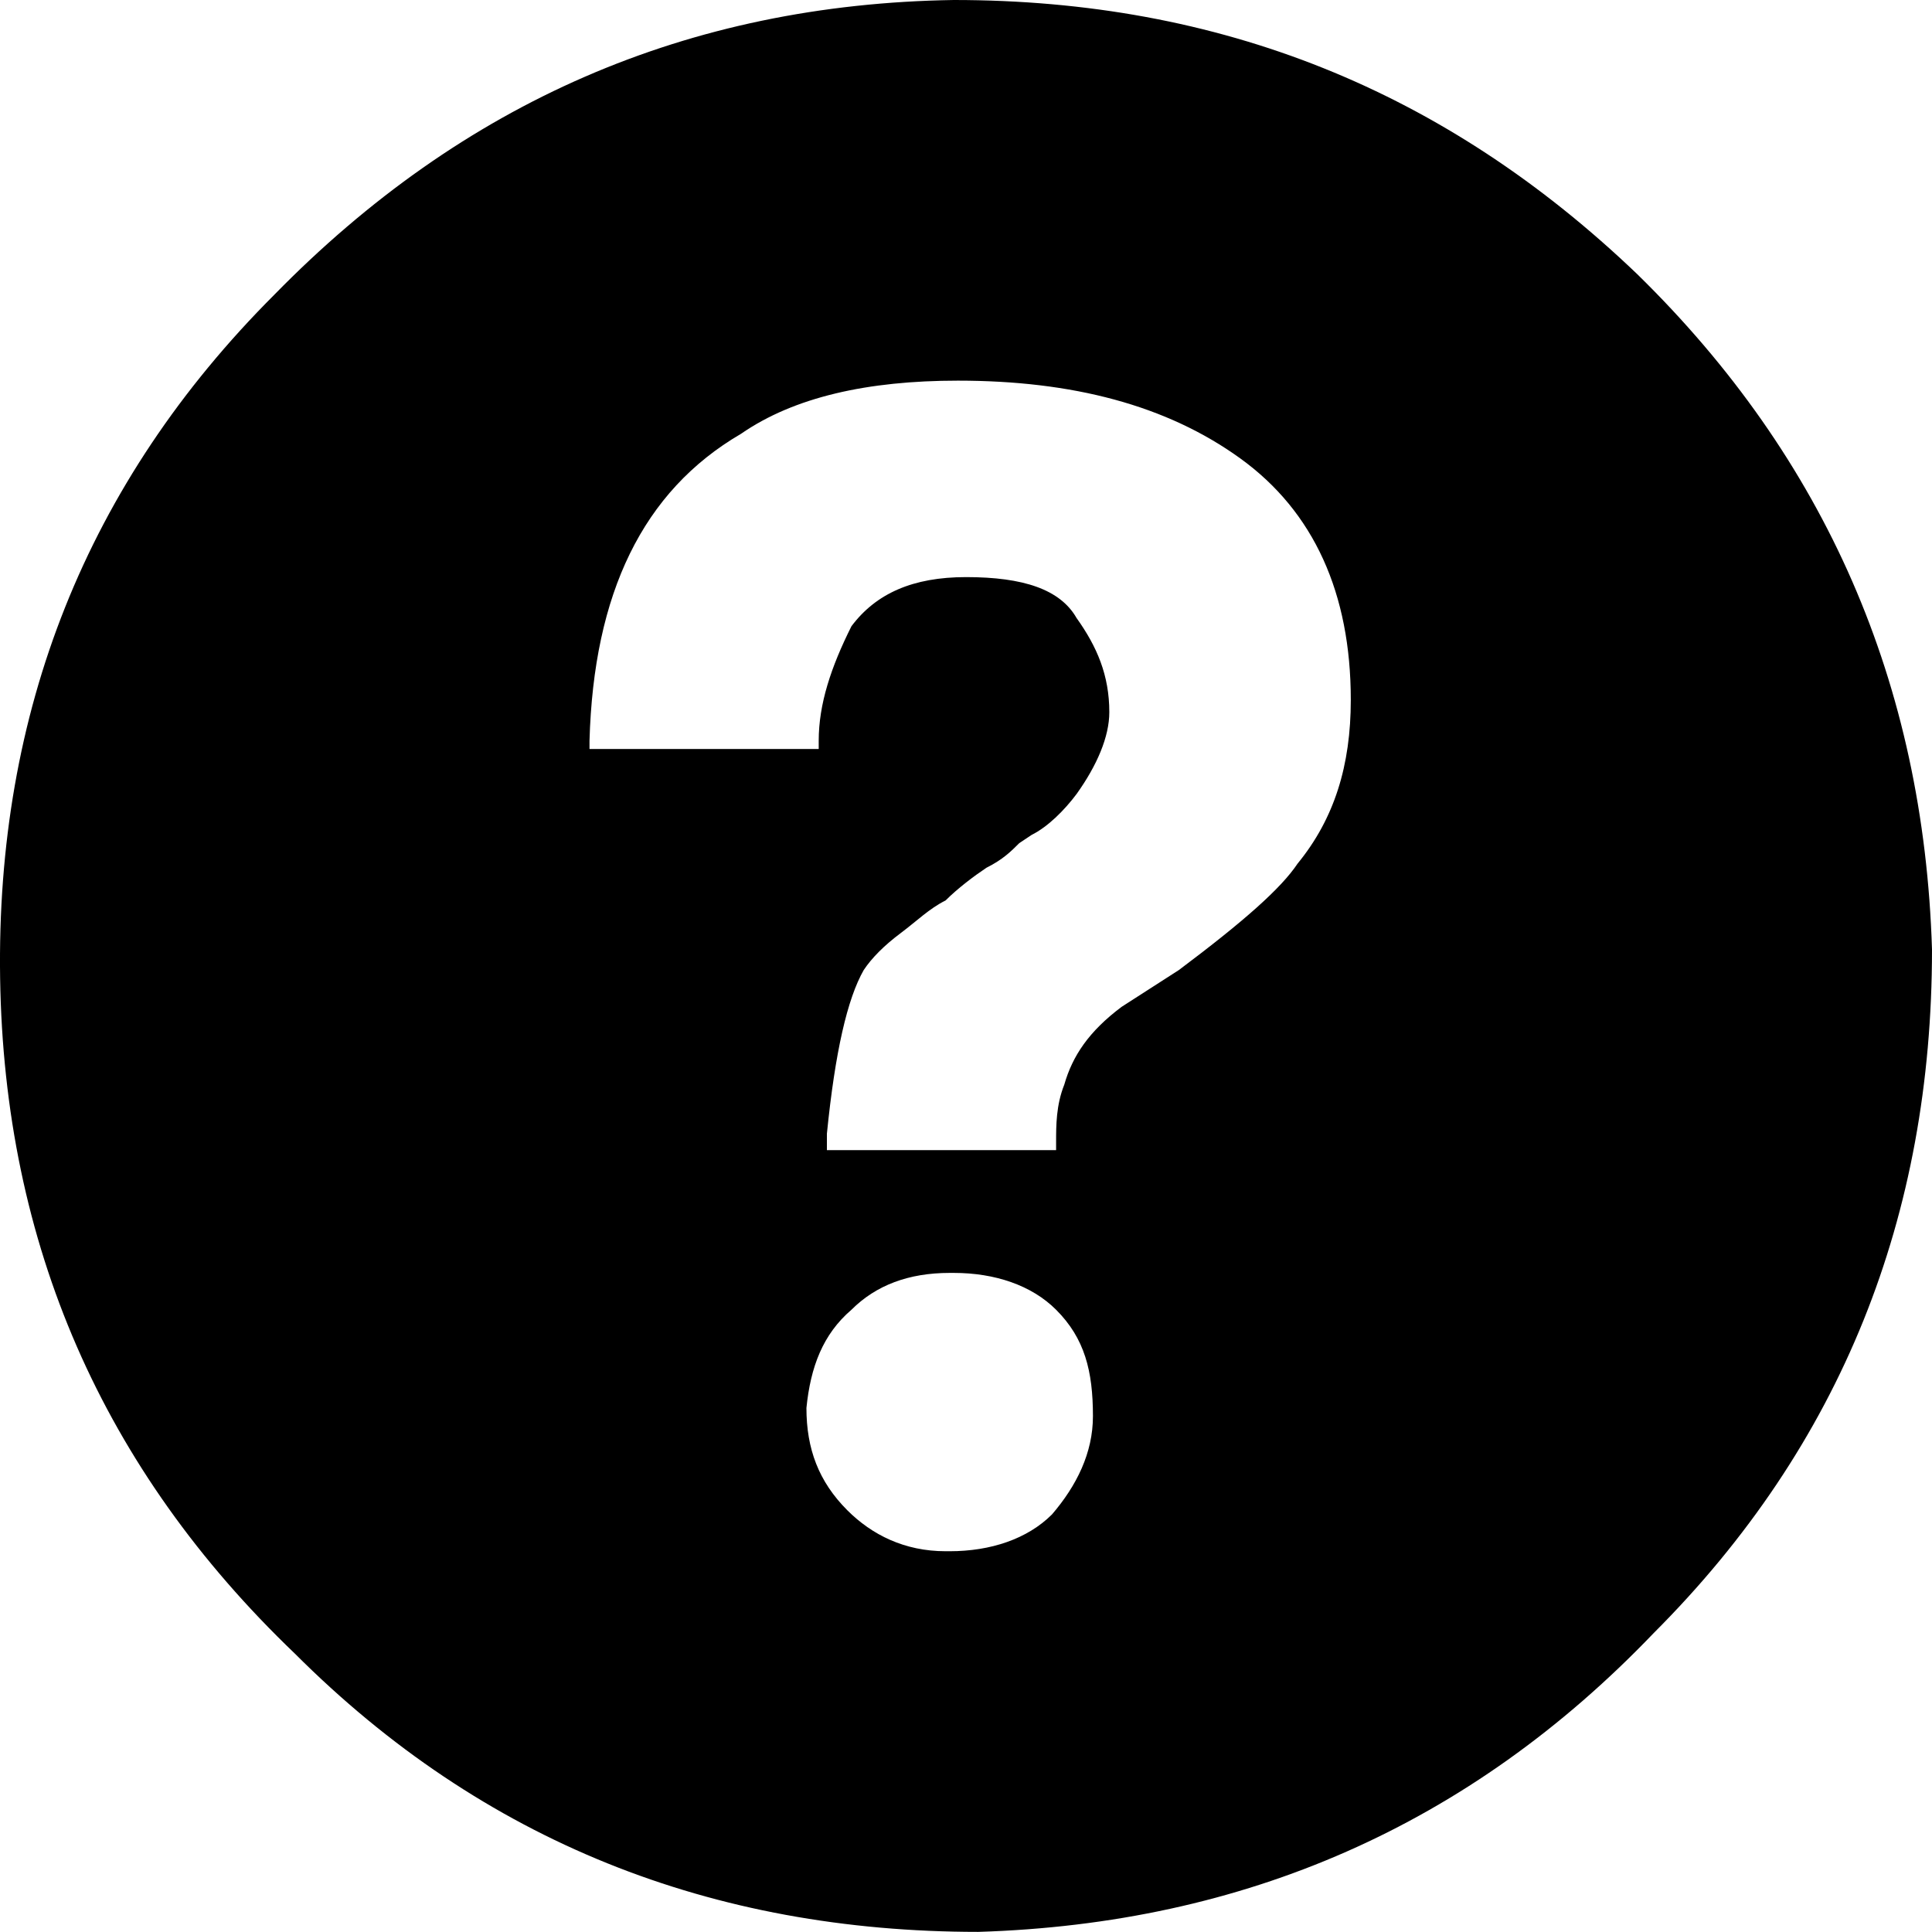 <svg xmlns="http://www.w3.org/2000/svg" xml:space="preserve" viewBox="19.97 20 472.03 472"><path d="M253 20c65 0 120 22 167 67 46 45 70 100 72 165 0 65-22 121-68 167-45 47-100 71-165 73-65 0-121-22-167-68-47-45-71-100-72-165S41 138 87 92c46-47 101-71 166-72m-1 379c10 0 19-3 25-9 6-7 10-15 10-24 0-11-2-19-9-26-6-6-15-9-25-9h-1c-10 0-18 3-24 9-7 6-10 14-11 24 0 10 3 18 10 25 6 6 14 10 24 10h1m85-168c9-11 13-24 13-40 0-26-9-46-27-59s-41-19-69-19c-22 0-40 4-53 13-24 14-36 39-37 75v2h56v-2c0-9 3-18 8-28 6-8 15-12 28-12 14 0 23 3 27 10 5 7 8 14 8 23 0 6-3 13-8 20-3 4-7 8-11 10l-3 2c-2 2-4 4-8 6-3 2-7 5-10 8-4 2-7 5-11 8s-7 6-9 9c-4 7-7 20-9 40v4h56v-2c0-4 0-9 2-14 2-7 6-13 14-19l14-9c16-12 25-20 29-26"/></svg>